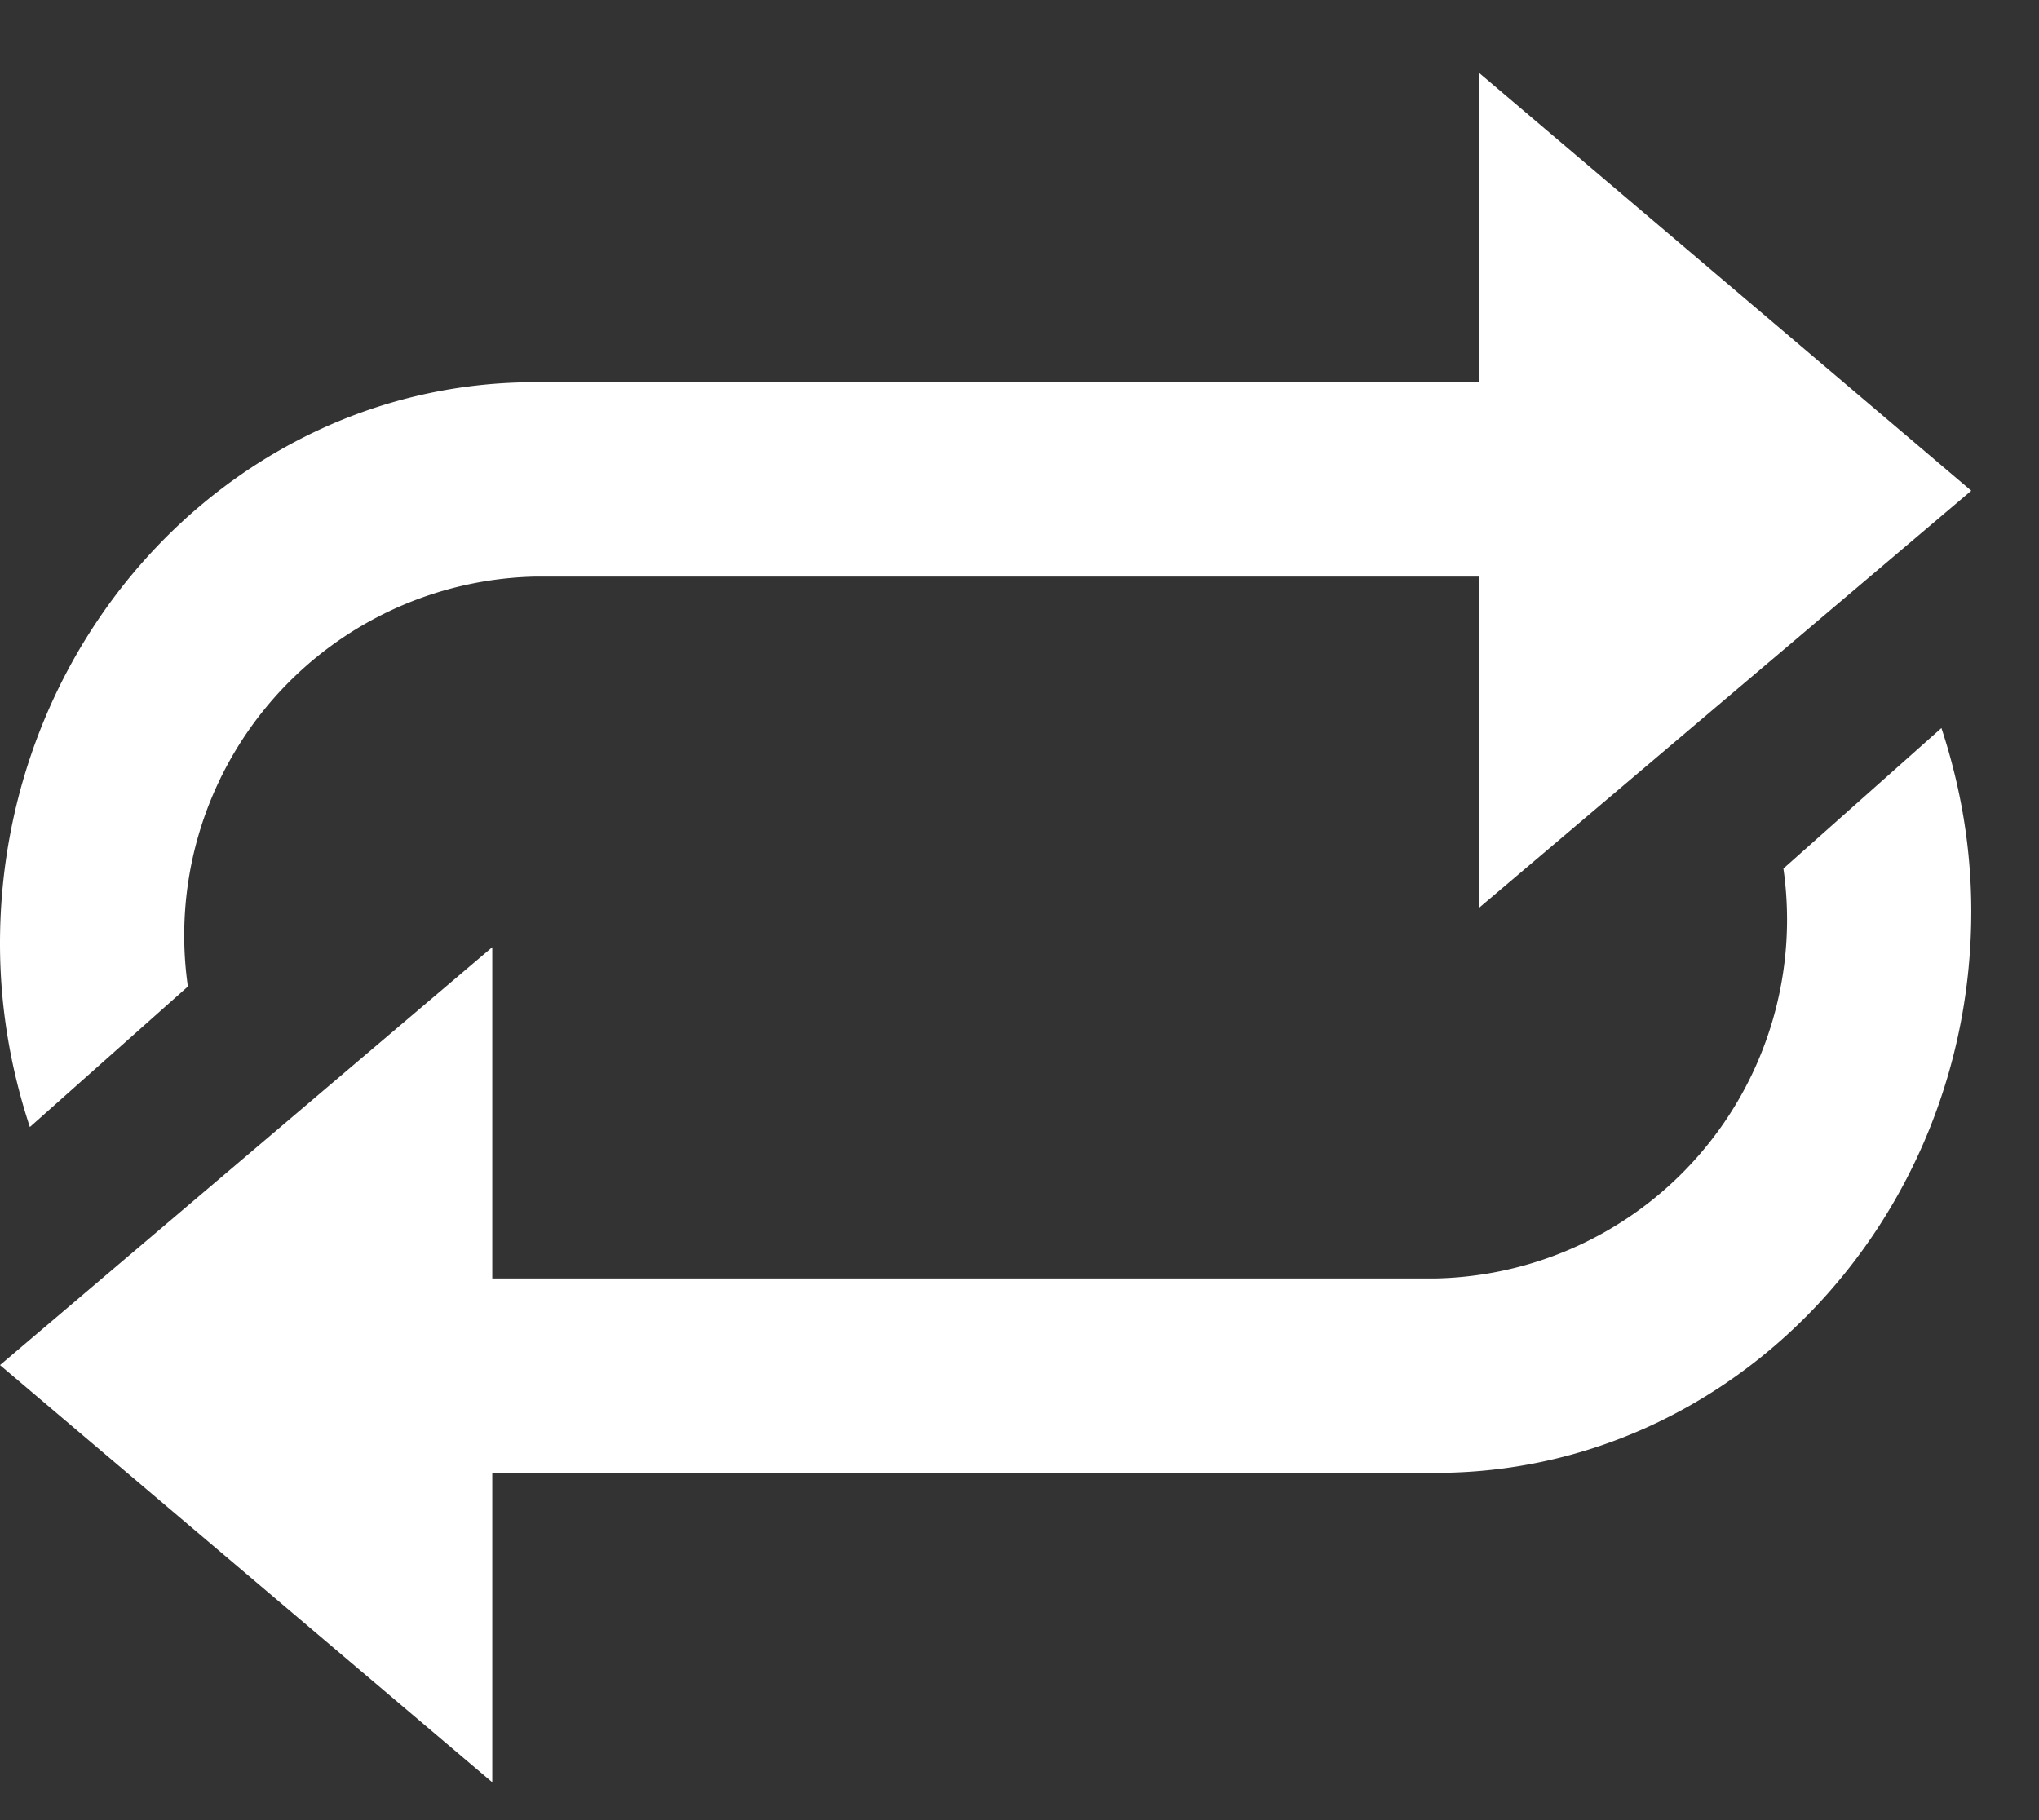 <svg xmlns="http://www.w3.org/2000/svg" xmlns:xlink="http://www.w3.org/1999/xlink" width="28" height="25" viewBox="0 0 28 25"><rect x="0" y="0" width="28" height="25" fill="#333333" stroke="none"/><defs><path id="a" d="M138.49 84.93a4.93 4.93 0 0 1-4.77 5.63h-12.96v-4.55L114 91.75l6.76 5.73v-4.25h12.96c4.05 0 7.35-3.46 7.35-7.71 0-.86-.14-1.7-.41-2.52l-2.17 1.93z"/><path id="b" d="M116.58 86.55a4.93 4.93 0 0 1 4.76-5.63h12.97v4.55l6.76-5.73-6.76-5.74v4.25h-12.97c-4.05 0-7.34 3.46-7.34 7.71 0 .86.14 1.7.41 2.52l2.17-1.93z"/></defs><g transform="translate(-114 -73)"><use fill="#fff" xlink:href="#a"/></g><g transform="translate(-114 -73)"><use fill="#fff" xlink:href="#b"/></g></svg>